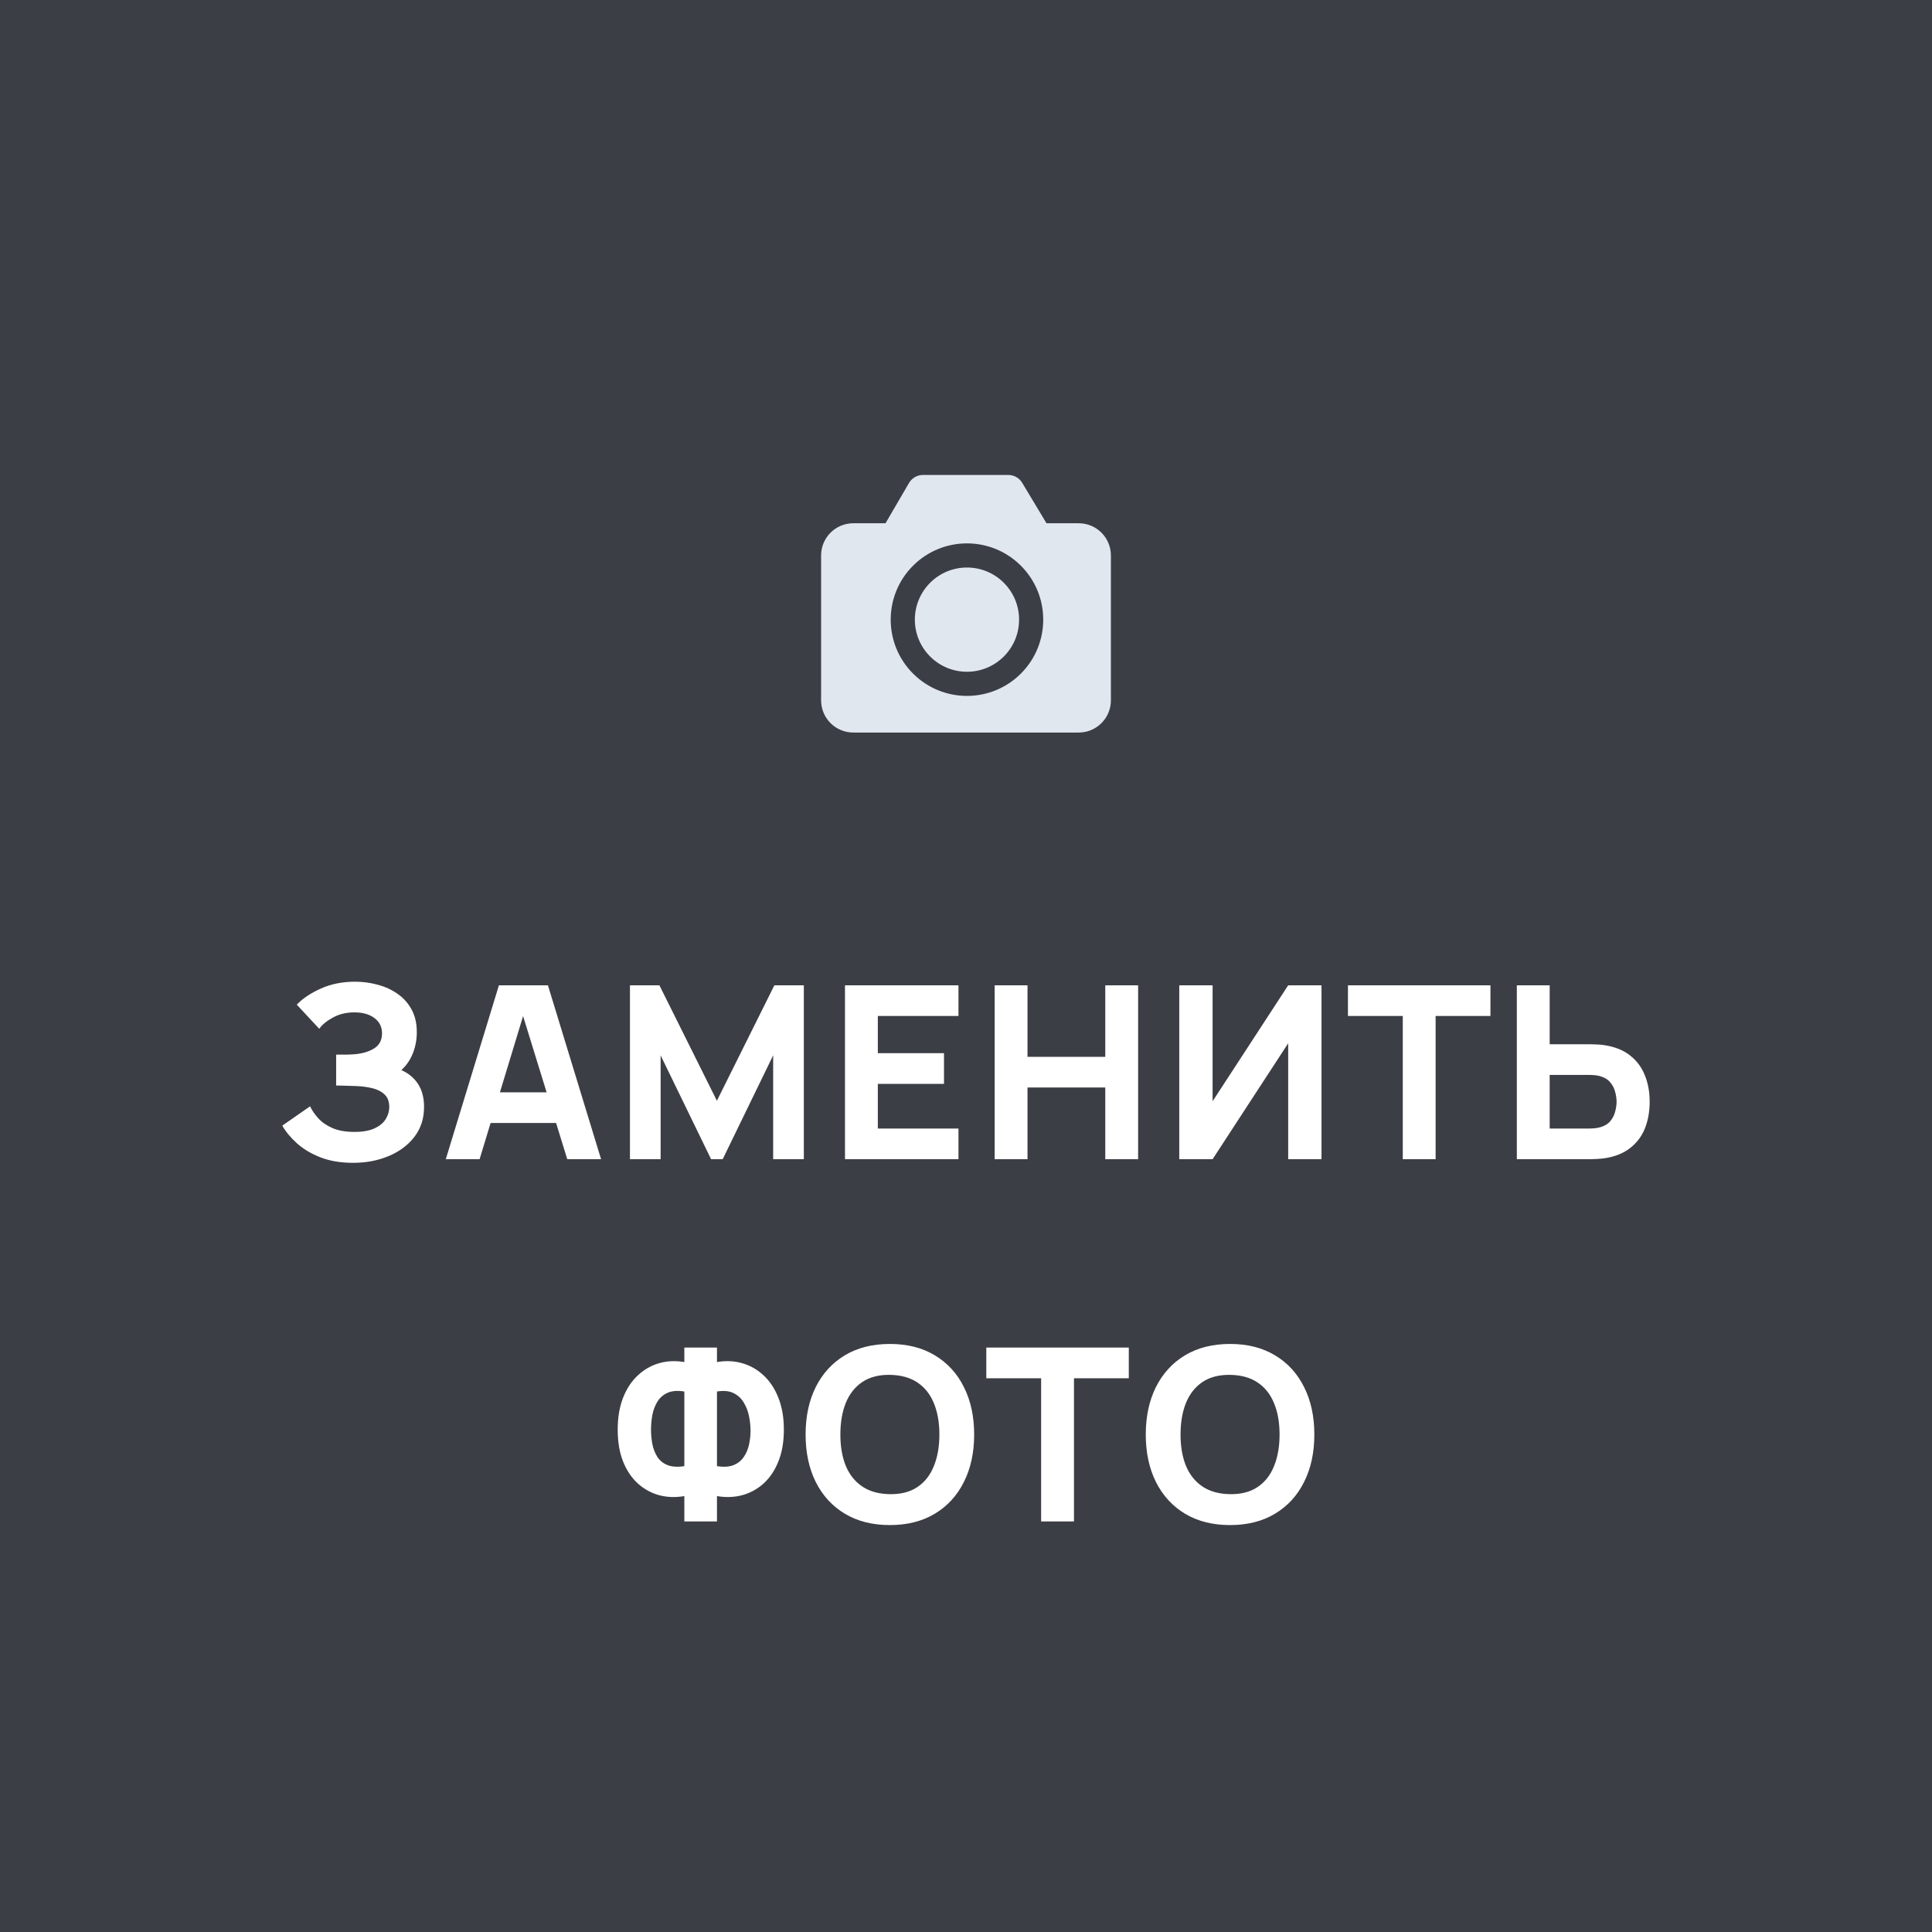 <svg width="80" height="80" viewBox="0 0 80 80" fill="none" xmlns="http://www.w3.org/2000/svg">
<rect x="0" y="0" width="80" height="80" fill="#808080" stroke="none"/>
<rect width="80" height="80" fill="#252931" fill-opacity="0.75"/>
<path fill-rule="evenodd" clip-rule="evenodd" d="M46 29V23C46 22.263 45.403 21.667 44.667 21.667H43.333L42.325 19.989C42.204 19.789 41.987 19.667 41.753 19.667H38.217C37.98 19.667 37.761 19.793 37.641 19.997L36.667 21.667H35.333C34.597 21.667 34 22.263 34 23V29C34 29.737 34.597 30.333 35.333 30.333H44.667C45.403 30.333 46 29.737 46 29ZM38.514 24.132C39.357 23.289 40.723 23.289 41.566 24.132C42.409 24.975 42.409 26.341 41.566 27.184C40.723 28.027 39.357 28.027 38.514 27.184C37.671 26.341 37.671 24.975 38.514 24.132ZM37.807 23.425C39.04 22.192 41.04 22.192 42.273 23.425C43.506 24.658 43.506 26.658 42.273 27.891C41.04 29.124 39.04 29.124 37.807 27.891C36.574 26.658 36.574 24.658 37.807 23.425Z" fill="#E0E7EE"/>
<path d="M14.619 48.15C14.109 48.15 13.661 48.075 13.274 47.925C12.89 47.775 12.567 47.583 12.304 47.35C12.04 47.113 11.835 46.867 11.689 46.61L12.839 45.81C12.919 45.977 13.032 46.142 13.179 46.305C13.325 46.468 13.521 46.603 13.764 46.71C14.007 46.817 14.312 46.87 14.679 46.87C15.025 46.87 15.304 46.82 15.514 46.72C15.727 46.62 15.88 46.492 15.974 46.335C16.07 46.178 16.119 46.013 16.119 45.84C16.119 45.61 16.05 45.433 15.914 45.31C15.78 45.187 15.607 45.102 15.394 45.055C15.181 45.005 14.956 44.977 14.719 44.97C14.489 44.963 14.322 44.958 14.219 44.955C14.119 44.952 14.05 44.95 14.014 44.95C13.98 44.95 13.949 44.95 13.919 44.95V43.67C13.962 43.67 14.025 43.67 14.109 43.67C14.195 43.67 14.282 43.67 14.369 43.67C14.459 43.667 14.532 43.663 14.589 43.66C14.939 43.643 15.23 43.567 15.464 43.43C15.7 43.293 15.819 43.08 15.819 42.79C15.819 42.523 15.714 42.312 15.504 42.155C15.297 41.998 15.019 41.92 14.669 41.92C14.339 41.92 14.044 41.992 13.784 42.135C13.527 42.275 13.339 42.43 13.219 42.6L12.289 41.6C12.539 41.34 12.874 41.117 13.294 40.93C13.714 40.743 14.185 40.65 14.709 40.65C15.025 40.65 15.335 40.692 15.639 40.775C15.942 40.855 16.215 40.98 16.459 41.15C16.702 41.317 16.895 41.532 17.039 41.795C17.186 42.058 17.259 42.373 17.259 42.74C17.259 43.05 17.204 43.343 17.094 43.62C16.984 43.893 16.826 44.123 16.619 44.31C16.919 44.443 17.151 44.637 17.314 44.89C17.477 45.143 17.559 45.46 17.559 45.84C17.559 46.317 17.425 46.728 17.159 47.075C16.895 47.418 16.541 47.683 16.094 47.87C15.65 48.057 15.159 48.15 14.619 48.15ZM18.459 48L20.659 40.8H22.689L24.889 48H23.489L21.529 41.65H21.789L19.859 48H18.459ZM19.779 46.5V45.23H23.579V46.5H19.779ZM26.085 48V40.8H27.305L29.685 45.58L32.065 40.8H33.285V48H32.015V43.7L29.925 48H29.445L27.355 43.7V48H26.085ZM34.989 48V40.8H39.688V42.07H36.349V43.61H39.089V44.88H36.349V46.73H39.688V48H34.989ZM41.187 48V40.8H42.547V43.76H45.767V40.8H47.127V48H45.767V45.03H42.547V48H41.187ZM54.721 48H53.341V43.2L50.211 48H48.831V40.8H50.211V45.6L53.341 40.8H54.721V48ZM58.086 48V42.07H55.816V40.8H61.716V42.07H59.446V48H58.086ZM62.809 48V40.8H64.169V43.24H65.849C65.916 43.24 66.009 43.243 66.129 43.25C66.249 43.253 66.356 43.263 66.449 43.28C66.876 43.347 67.226 43.488 67.499 43.705C67.776 43.922 67.979 44.195 68.109 44.525C68.243 44.852 68.309 45.217 68.309 45.62C68.309 46.023 68.244 46.39 68.114 46.72C67.984 47.047 67.781 47.318 67.504 47.535C67.231 47.752 66.879 47.893 66.449 47.96C66.356 47.973 66.249 47.983 66.129 47.99C66.013 47.997 65.919 48 65.849 48H62.809ZM64.169 46.73H65.789C65.859 46.73 65.936 46.727 66.019 46.72C66.103 46.713 66.179 46.7 66.249 46.68C66.433 46.63 66.574 46.547 66.674 46.43C66.774 46.31 66.843 46.178 66.879 46.035C66.919 45.888 66.939 45.75 66.939 45.62C66.939 45.49 66.919 45.353 66.879 45.21C66.843 45.063 66.774 44.932 66.674 44.815C66.574 44.695 66.433 44.61 66.249 44.56C66.179 44.54 66.103 44.527 66.019 44.52C65.936 44.513 65.859 44.51 65.789 44.51H64.169V46.73ZM28.337 63V61.95C27.968 62.013 27.616 62 27.282 61.91C26.953 61.817 26.659 61.653 26.402 61.42C26.146 61.183 25.944 60.88 25.797 60.51C25.651 60.137 25.578 59.7 25.578 59.2C25.578 58.7 25.651 58.262 25.797 57.885C25.944 57.508 26.146 57.2 26.402 56.96C26.659 56.717 26.953 56.547 27.282 56.45C27.616 56.353 27.968 56.337 28.337 56.4V55.8H29.688V56.4C30.058 56.337 30.409 56.353 30.742 56.45C31.076 56.547 31.371 56.717 31.628 56.96C31.884 57.2 32.086 57.508 32.233 57.885C32.383 58.262 32.458 58.7 32.458 59.2C32.458 59.7 32.383 60.137 32.233 60.51C32.086 60.88 31.884 61.183 31.628 61.42C31.371 61.653 31.076 61.817 30.742 61.91C30.409 62 30.058 62.013 29.688 61.95V63H28.337ZM28.337 60.71V57.62C28.054 57.573 27.821 57.592 27.637 57.675C27.457 57.758 27.317 57.882 27.218 58.045C27.121 58.205 27.052 58.388 27.012 58.595C26.976 58.798 26.957 59 26.957 59.2C26.957 59.4 26.976 59.598 27.012 59.795C27.052 59.992 27.121 60.168 27.218 60.325C27.317 60.478 27.457 60.592 27.637 60.665C27.821 60.738 28.054 60.753 28.337 60.71ZM29.688 60.71C29.971 60.753 30.203 60.738 30.383 60.665C30.562 60.588 30.703 60.475 30.802 60.325C30.906 60.172 30.977 60 31.017 59.81C31.058 59.617 31.078 59.427 31.078 59.24C31.078 59.053 31.058 58.857 31.017 58.65C30.977 58.443 30.906 58.255 30.802 58.085C30.703 57.912 30.562 57.78 30.383 57.69C30.203 57.597 29.971 57.573 29.688 57.62V60.71ZM36.848 63.15C36.128 63.15 35.506 62.993 34.983 62.68C34.463 62.367 34.061 61.928 33.778 61.365C33.498 60.802 33.358 60.147 33.358 59.4C33.358 58.653 33.498 57.998 33.778 57.435C34.061 56.872 34.463 56.433 34.983 56.12C35.506 55.807 36.128 55.65 36.848 55.65C37.568 55.65 38.188 55.807 38.708 56.12C39.231 56.433 39.633 56.872 39.913 57.435C40.196 57.998 40.338 58.653 40.338 59.4C40.338 60.147 40.196 60.802 39.913 61.365C39.633 61.928 39.231 62.367 38.708 62.68C38.188 62.993 37.568 63.15 36.848 63.15ZM36.848 61.87C37.305 61.877 37.685 61.778 37.988 61.575C38.291 61.372 38.518 61.083 38.668 60.71C38.821 60.337 38.898 59.9 38.898 59.4C38.898 58.9 38.821 58.467 38.668 58.1C38.518 57.733 38.291 57.448 37.988 57.245C37.685 57.042 37.305 56.937 36.848 56.93C36.391 56.923 36.011 57.022 35.708 57.225C35.405 57.428 35.176 57.717 35.023 58.09C34.873 58.463 34.798 58.9 34.798 59.4C34.798 59.9 34.873 60.333 35.023 60.7C35.176 61.067 35.405 61.352 35.708 61.555C36.011 61.758 36.391 61.863 36.848 61.87ZM43.111 63V57.07H40.841V55.8H46.741V57.07H44.471V63H43.111ZM50.934 63.15C50.214 63.15 49.593 62.993 49.069 62.68C48.549 62.367 48.148 61.928 47.864 61.365C47.584 60.802 47.444 60.147 47.444 59.4C47.444 58.653 47.584 57.998 47.864 57.435C48.148 56.872 48.549 56.433 49.069 56.12C49.593 55.807 50.214 55.65 50.934 55.65C51.654 55.65 52.274 55.807 52.794 56.12C53.318 56.433 53.719 56.872 53.999 57.435C54.283 57.998 54.424 58.653 54.424 59.4C54.424 60.147 54.283 60.802 53.999 61.365C53.719 61.928 53.318 62.367 52.794 62.68C52.274 62.993 51.654 63.15 50.934 63.15ZM50.934 61.87C51.391 61.877 51.771 61.778 52.074 61.575C52.378 61.372 52.604 61.083 52.754 60.71C52.908 60.337 52.984 59.9 52.984 59.4C52.984 58.9 52.908 58.467 52.754 58.1C52.604 57.733 52.378 57.448 52.074 57.245C51.771 57.042 51.391 56.937 50.934 56.93C50.478 56.923 50.098 57.022 49.794 57.225C49.491 57.428 49.263 57.717 49.109 58.09C48.959 58.463 48.884 58.9 48.884 59.4C48.884 59.9 48.959 60.333 49.109 60.7C49.263 61.067 49.491 61.352 49.794 61.555C50.098 61.758 50.478 61.863 50.934 61.87Z" fill="white"/>
</svg>
